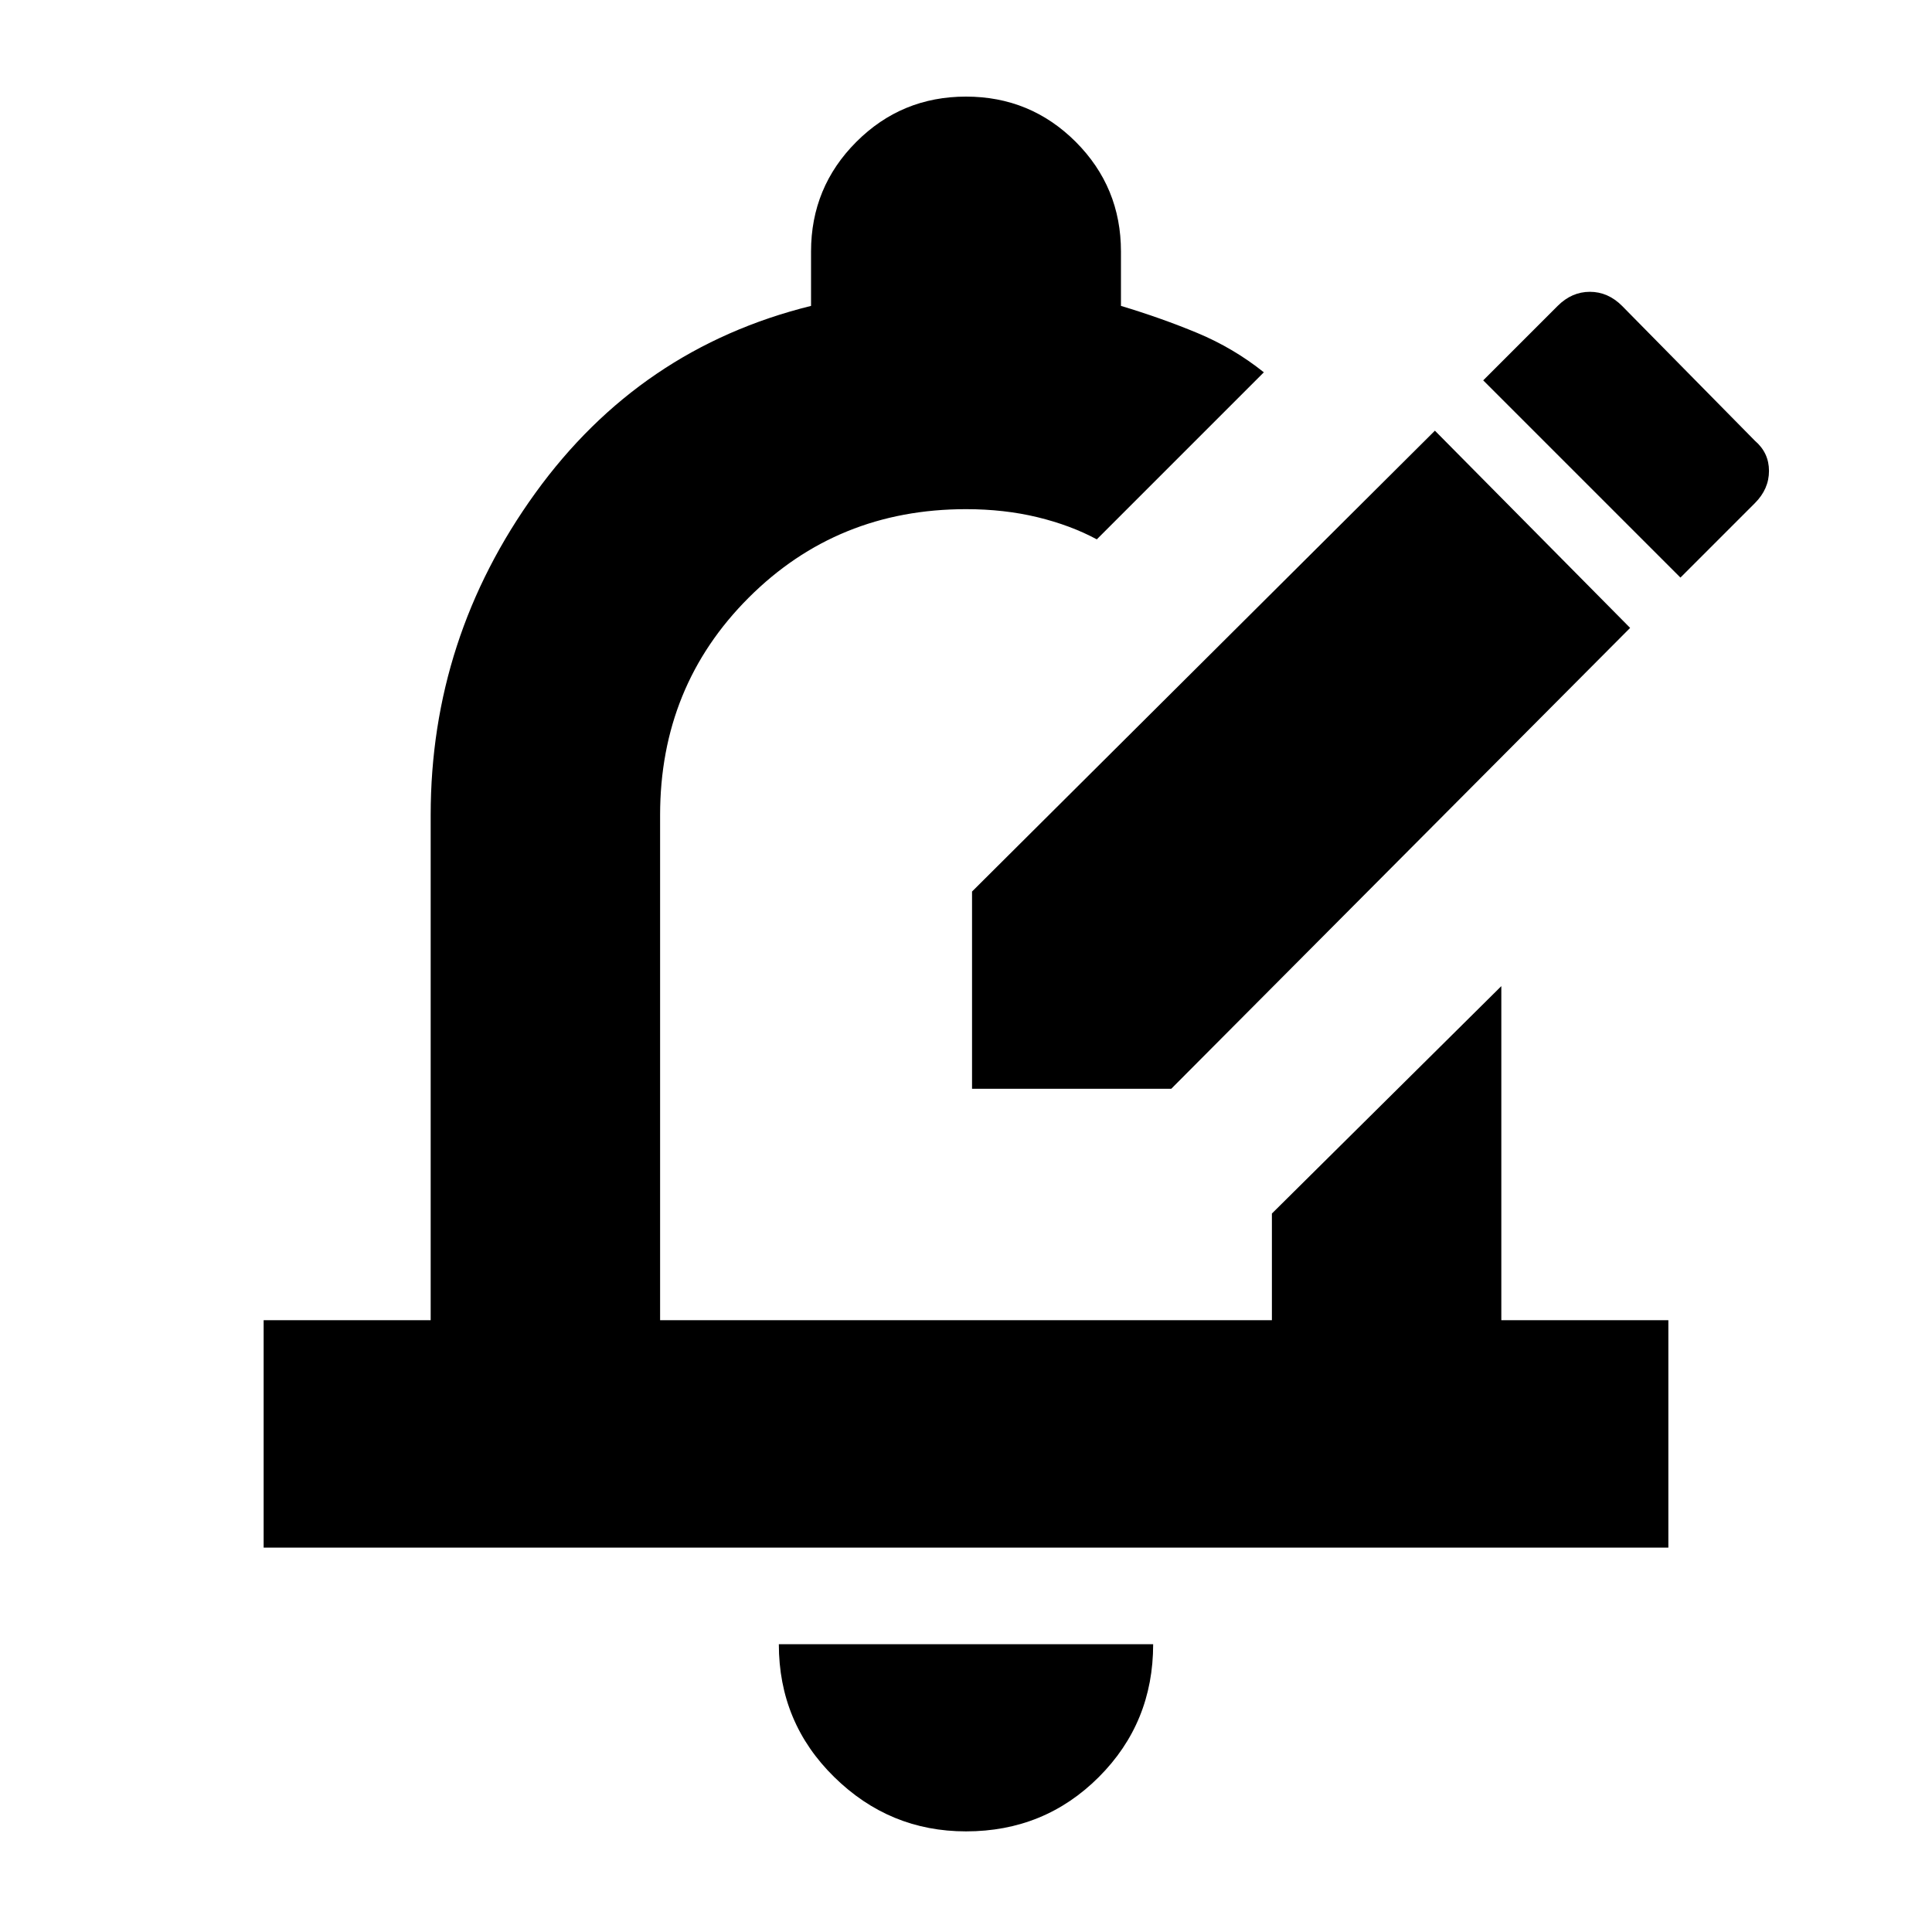 <svg xmlns="http://www.w3.org/2000/svg" height="24" width="24"><path d="M12.075 13.525V11.075L17.825 5.35L20.25 7.8L14.55 13.525ZM20.875 7.175 21.8 6.25Q21.975 6.075 21.975 5.85Q21.975 5.625 21.8 5.475L20.15 3.8Q19.975 3.625 19.75 3.625Q19.525 3.625 19.35 3.8L18.425 4.725ZM3.275 19.225V16.4H5.35V10.125Q5.35 7.925 6.65 6.125Q7.95 4.325 10.075 3.8V3.125Q10.075 2.325 10.638 1.762Q11.2 1.2 12 1.2Q12.8 1.2 13.363 1.762Q13.925 2.325 13.925 3.125V3.8Q14.425 3.95 14.875 4.137Q15.325 4.325 15.7 4.625L13.625 6.7Q13.3 6.525 12.888 6.425Q12.475 6.325 12 6.325Q10.4 6.325 9.3 7.425Q8.2 8.525 8.2 10.125V16.4H15.8V15.075L18.65 12.25V16.4H20.725V19.225ZM12 22.75Q11.05 22.75 10.363 22.075Q9.675 21.4 9.675 20.425H14.325Q14.325 21.4 13.65 22.075Q12.975 22.75 12 22.75ZM12 11.35Q12 11.35 12 11.35Q12 11.35 12 11.35Q12 11.35 12 11.35Q12 11.35 12 11.35Z"/></svg>